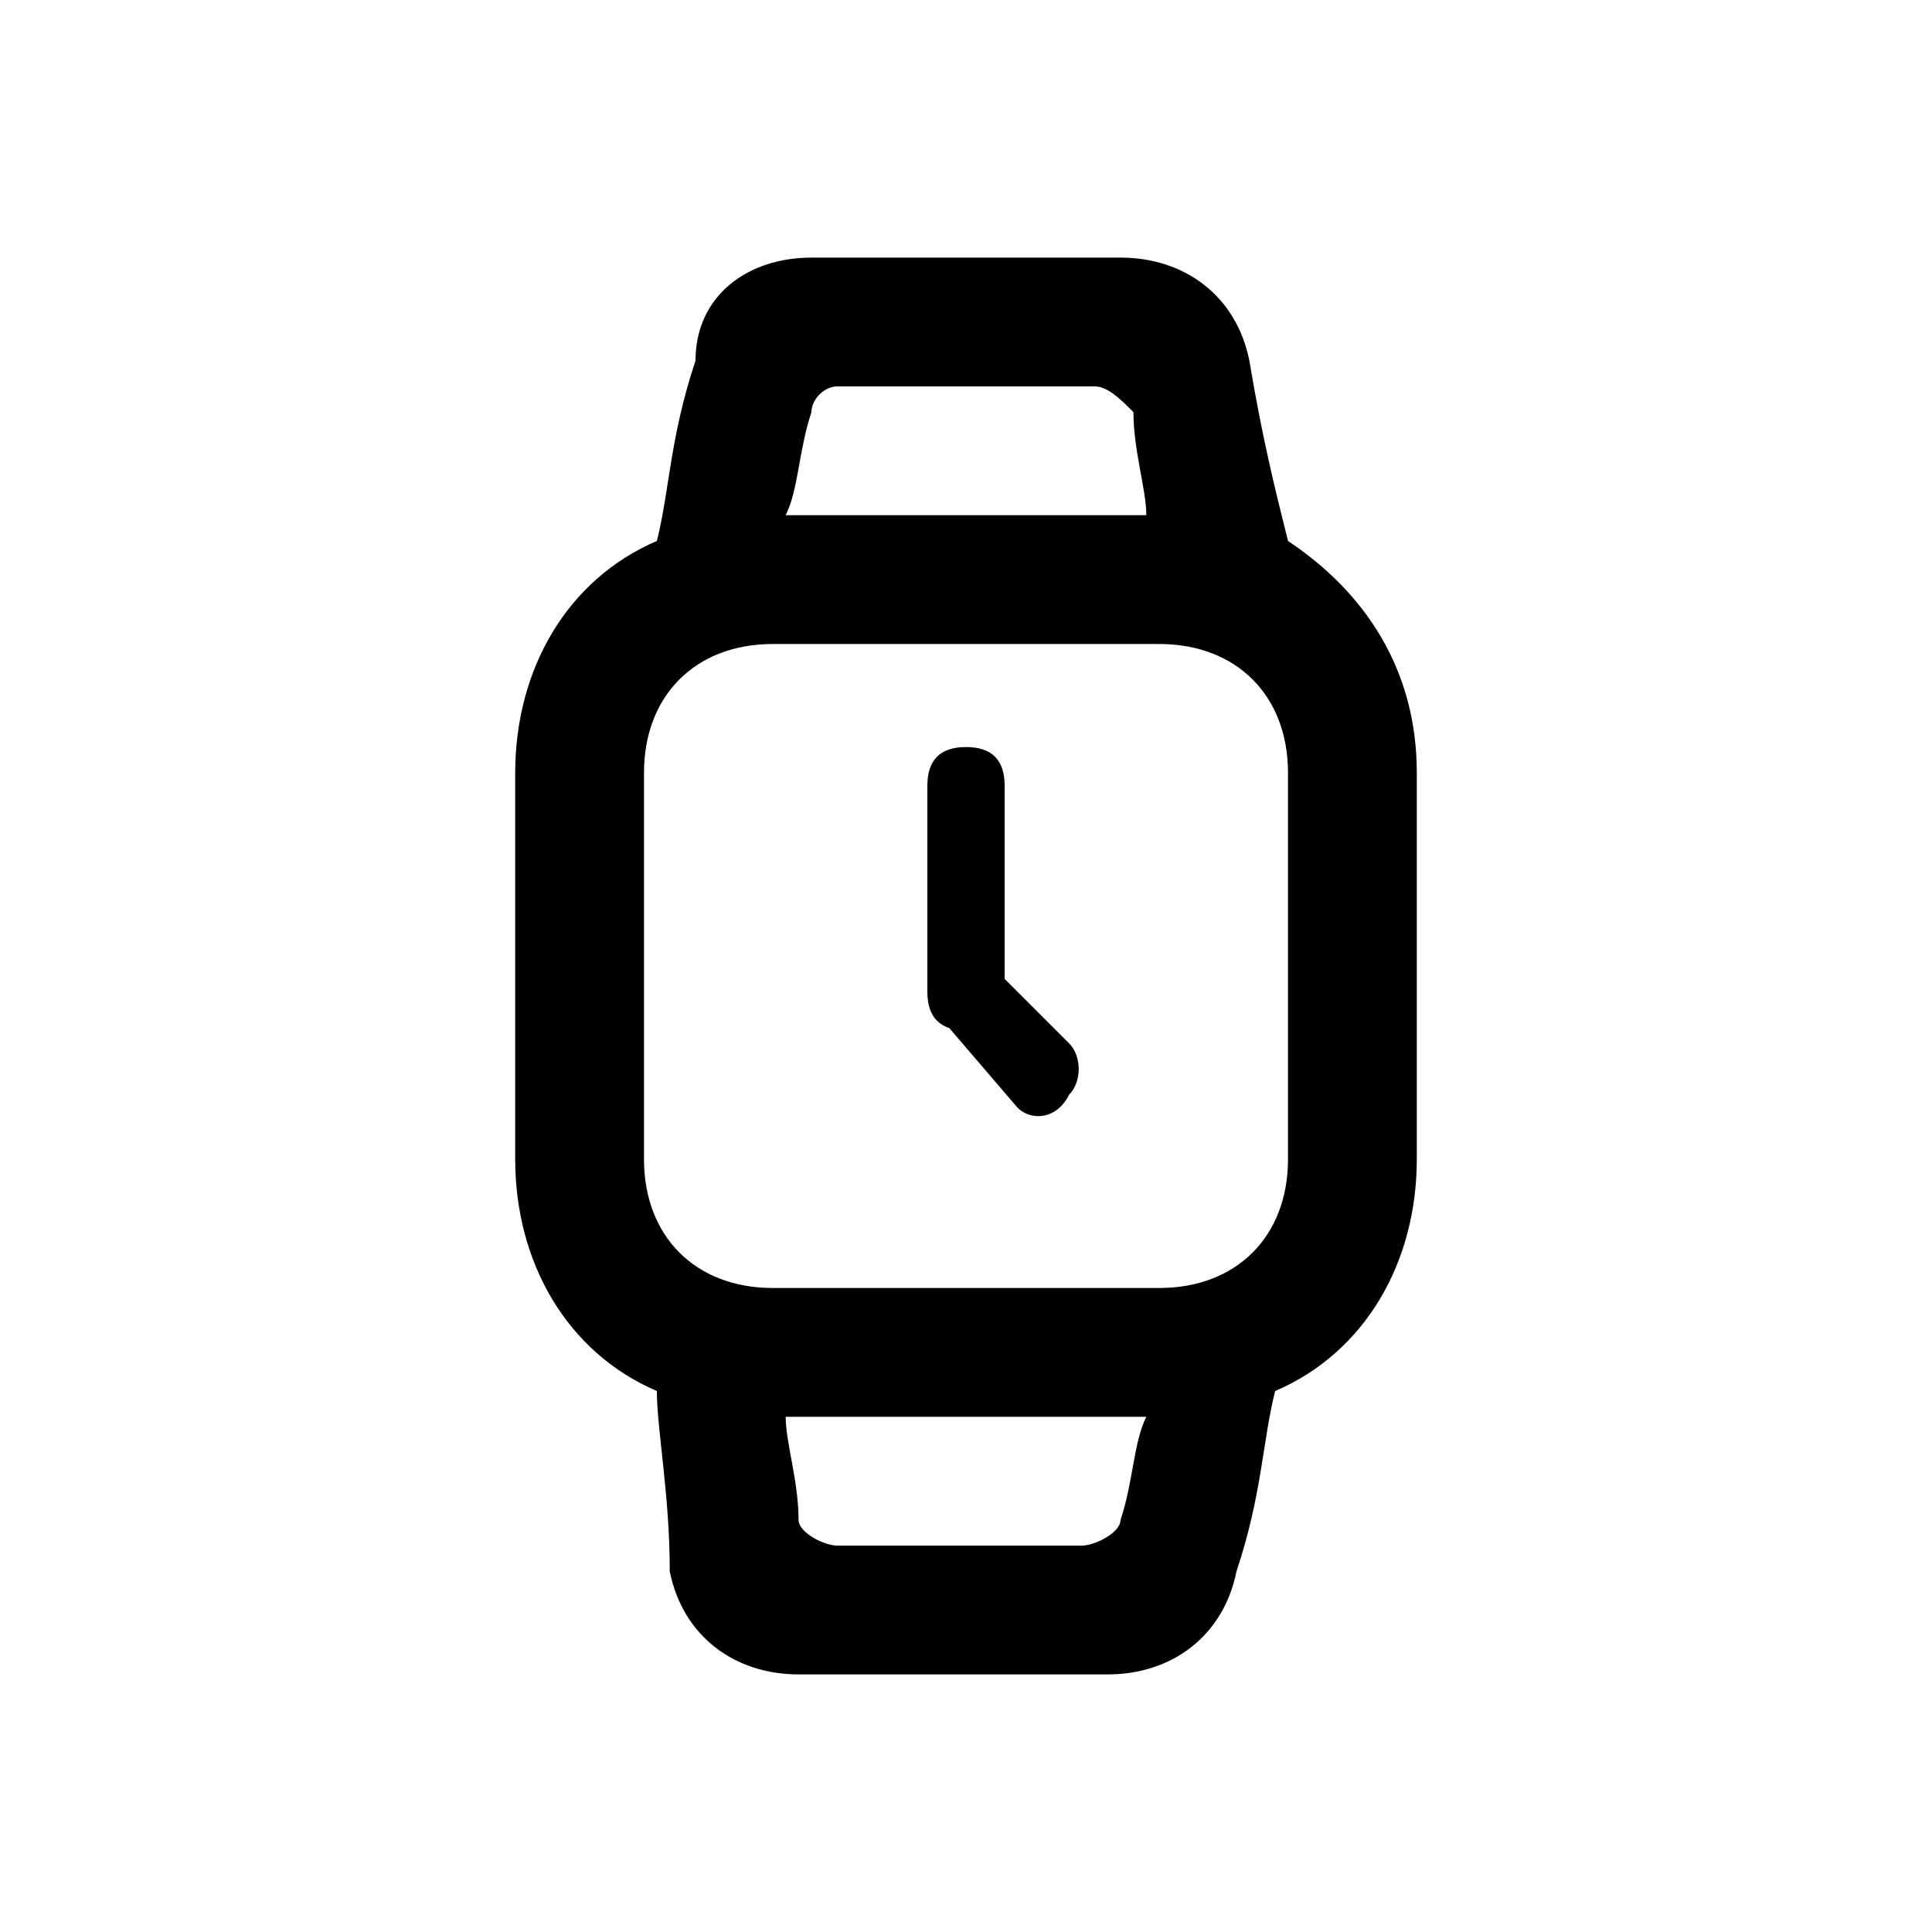 <svg xmlns="http://www.w3.org/2000/svg" viewBox="0 0 15 15">
  <path d="M5.1 10.8C4.4 10.5 4 9.8 4 9V6c0-.8.4-1.5 1.1-1.8.1-.4.1-.8.3-1.4 0-.5.4-.8.9-.8h2.4c.5 0 .9.3 1 .8.1.6.2 1 .3 1.4.6.4 1 1 1 1.8v3c0 .8-.4 1.5-1.1 1.8-.1.4-.1.8-.3 1.4-.1.5-.5.8-1 .8H6.2c-.5 0-.9-.3-1-.8 0-.6-.1-1.1-.1-1.4zm2.4-5c.2 0 .3.1.3.3v1.6c0 .2-.1.3-.3.3s-.3-.1-.3-.3V6.1c0-.2.1-.3.3-.3zm-.2 1.7c.1-.1.3-.1.4 0l.6.6c.1.1.1.3 0 .4-.1.2-.3.2-.4.1l-.6-.7c-.1-.1-.1-.3 0-.4zM8.9 11H6.1c0 .2.1.5.1.8 0 .1.2.2.3.2h1.9c.1 0 .3-.1.3-.2.1-.3.1-.6.2-.8zM6.1 4h2.8c0-.2-.1-.5-.1-.8-.1-.1-.2-.2-.3-.2h-2c-.1 0-.2.1-.2.2-.1.3-.1.6-.2.8zM6 5c-.6 0-1 .4-1 1v3c0 .6.4 1 1 1h3c.6 0 1-.4 1-1V6c0-.6-.4-1-1-1H6z"/>
</svg>
